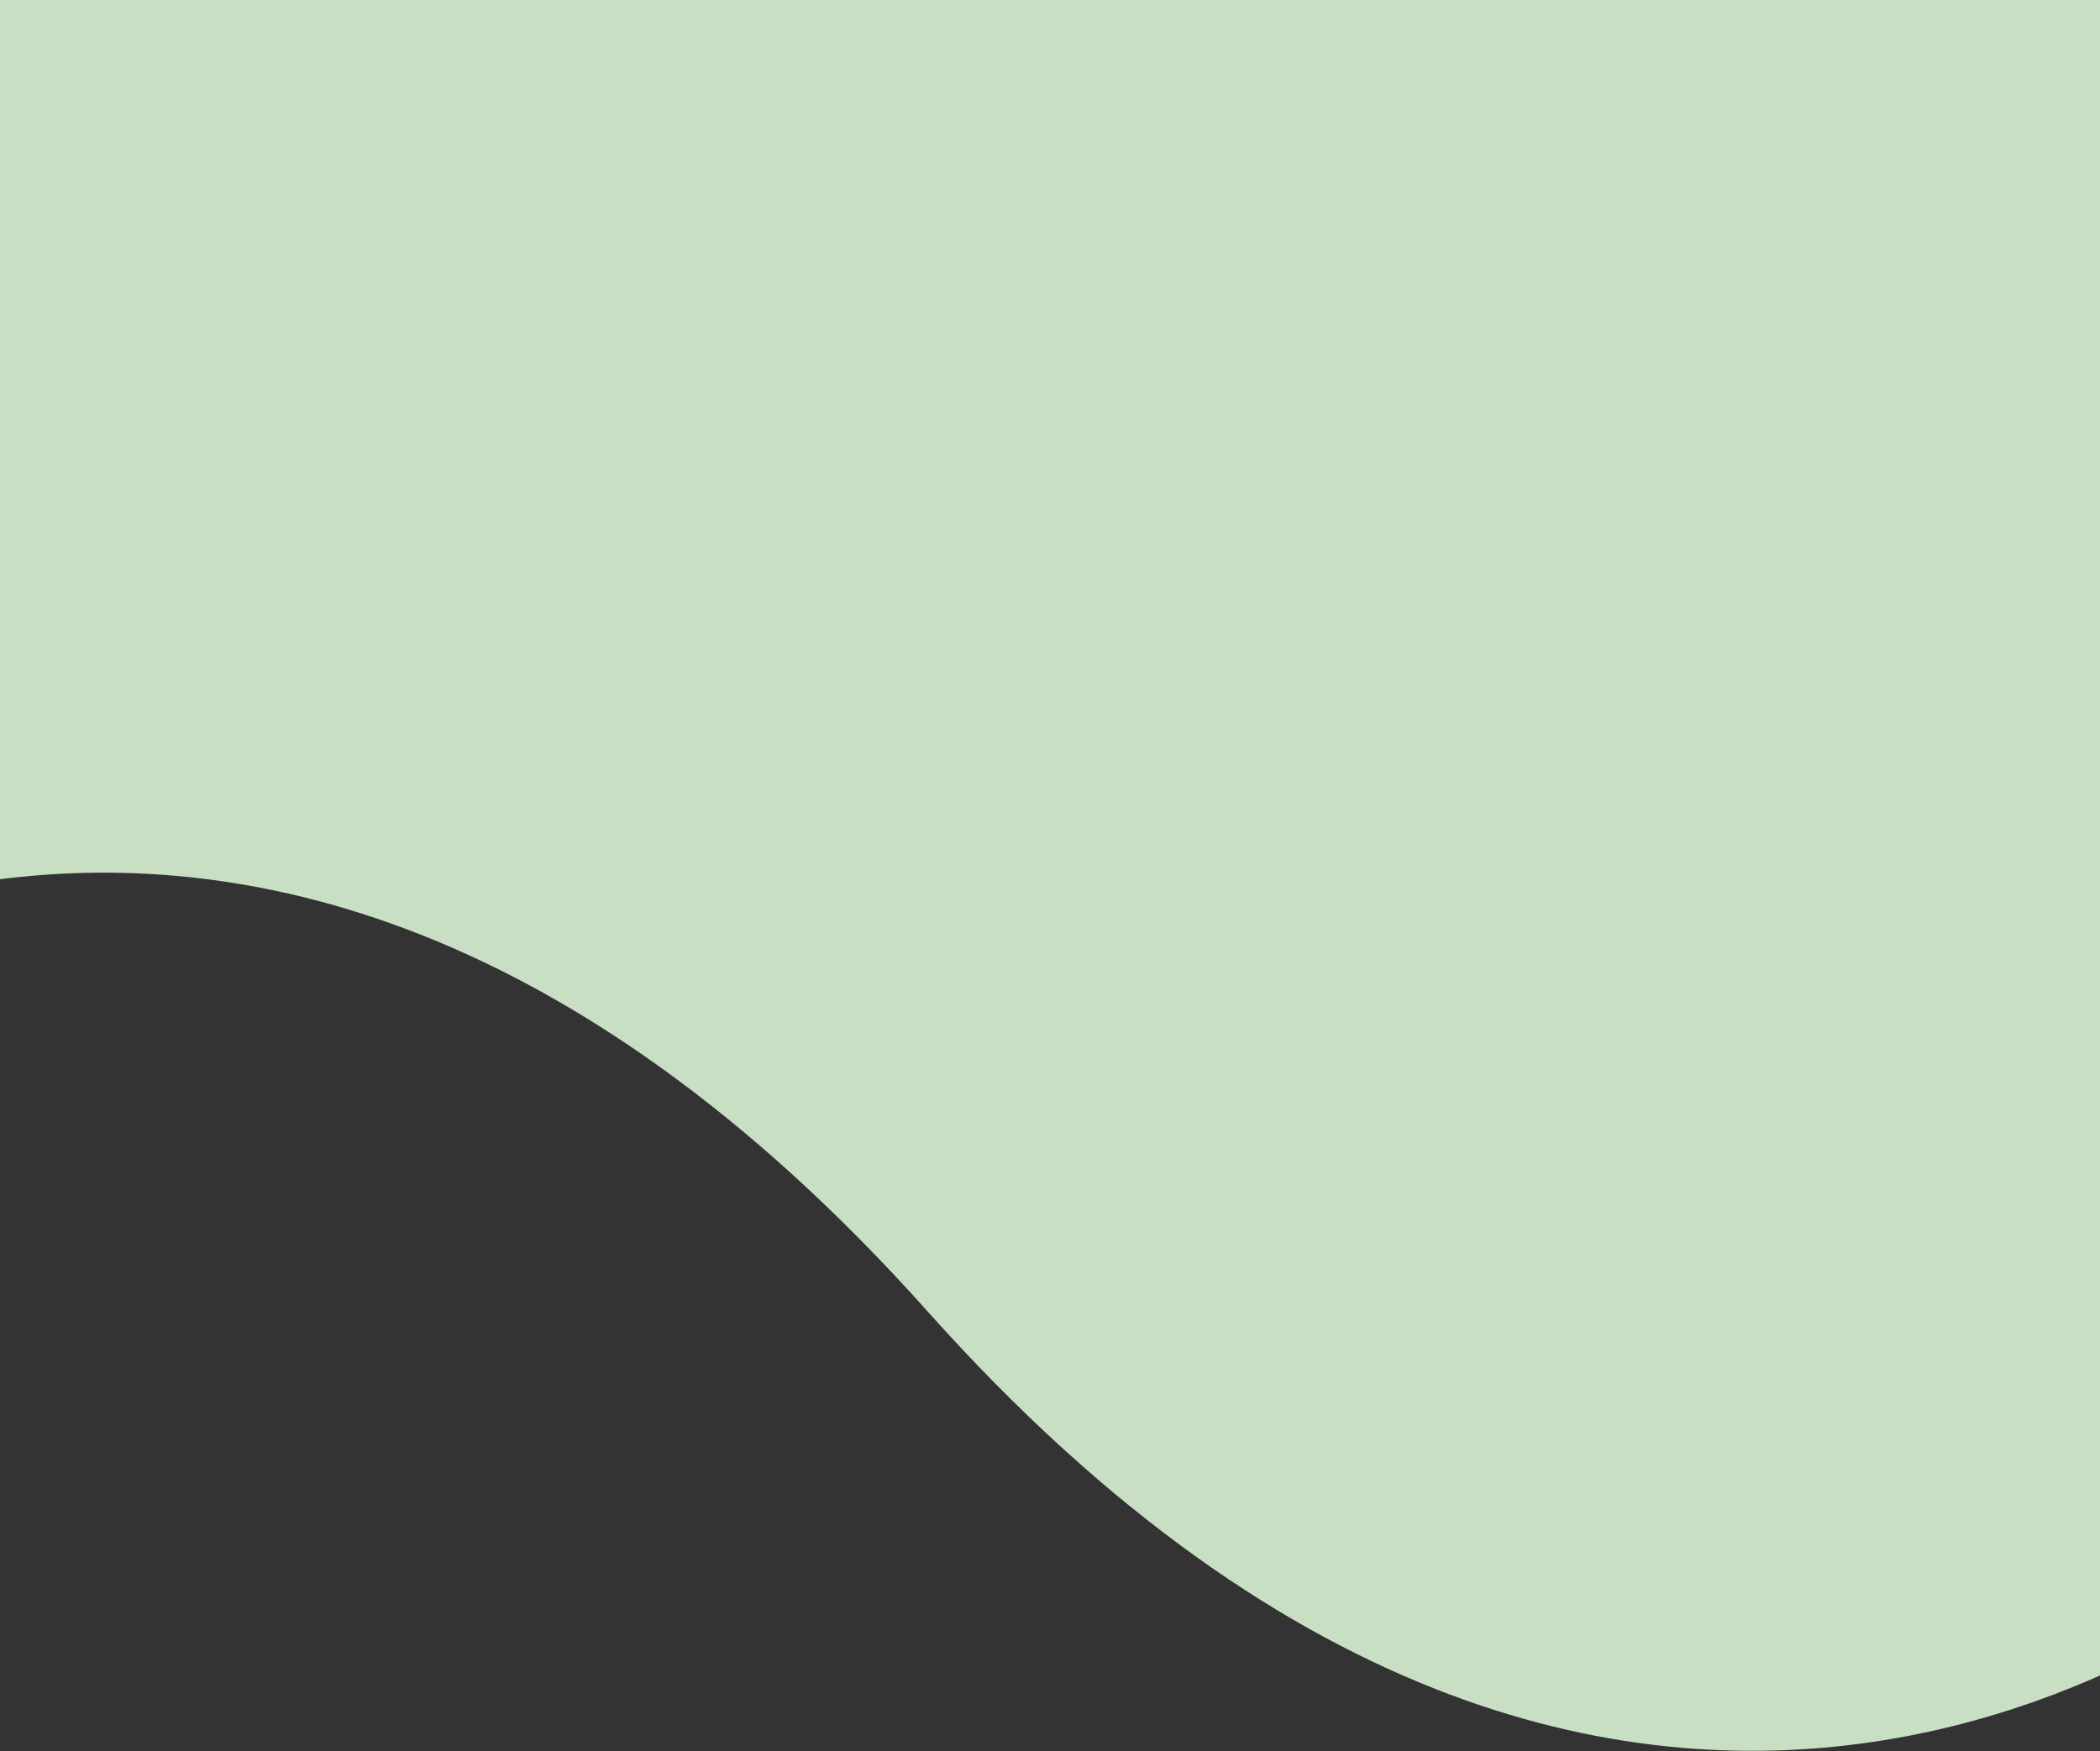 <svg width="1512" height="1261" viewBox="0 0 1512 1261" fill="none" xmlns="http://www.w3.org/2000/svg">
<rect x="0" y="0" width="1512" height="1261" fill="#333333" stroke="none"/>
<path d="M1652.07 1121.29C1652.07 1121.29 1192.33 1531.9 668.09 944.676C143.85 357.455 -315.889 768.058 -315.889 768.058L-121.308 -316L1846.65 37.235L1652.07 1121.29Z" fill="#D8F2D4" fill-opacity="0.9"/>
</svg>
